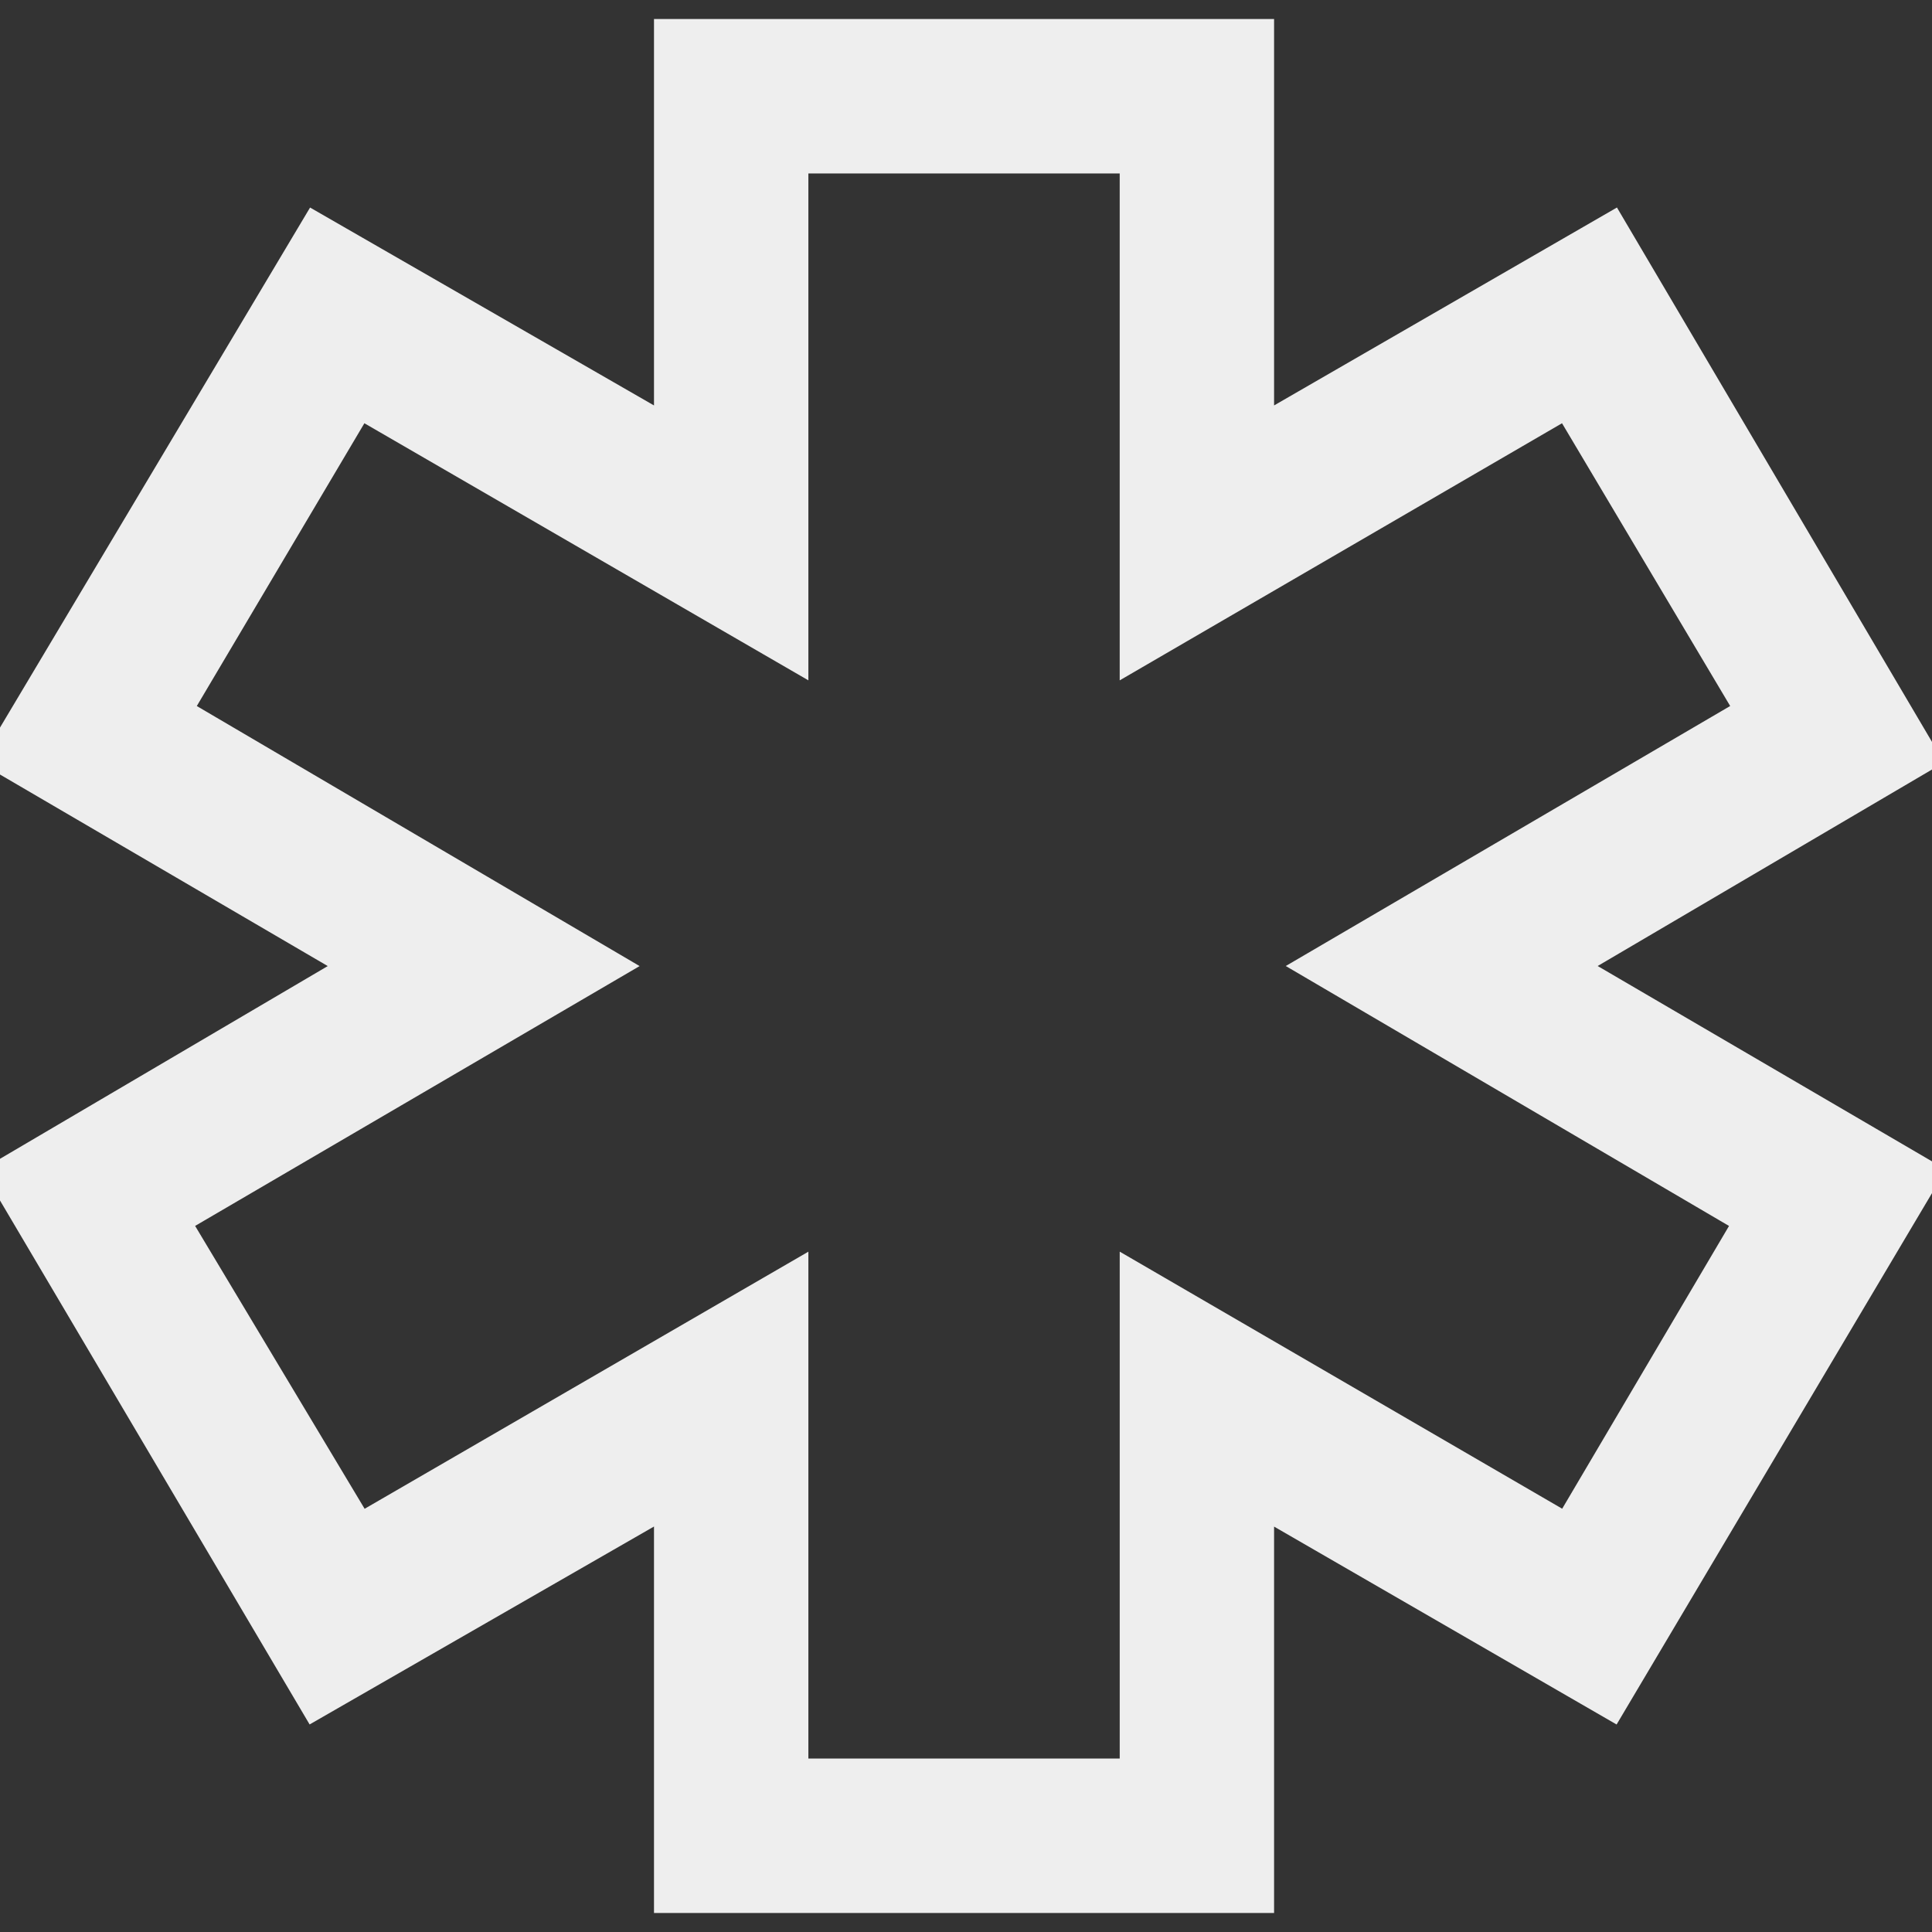 <?xml version="1.0" encoding="iso-8859-1"?>
<!-- Generator: Adobe Illustrator 19.0.1, SVG Export Plug-In . SVG Version: 6.00 Build 0)  -->
<svg version="1.1" xmlns="http://www.w3.org/2000/svg" xmlns:xlink="http://www.w3.org/1999/xlink" x="0px" y="0px" viewBox="0 0 128 128" style="enable-background:new 0 0 128 128;" xml:space="preserve">
	<rect x="0" y="0" width="128" height="128" fill="#333333" stroke="none"/>
	<g id="_x32_0">
		<path id="_x32_0_1_" style="fill:#eee" stroke-width="2" stroke="#eee" d="M83.411,125.74H44.329V99.408L20.871,112.89L0.16,77.84l23.532-13.838L0,50.156
		l20.898-35.048l23.431,13.483V2.26h39.082v26.333l23.358-13.484l20.662,35.048l-23.559,13.846l23.681,13.838l-20.805,35.051
		L83.411,99.408V125.74z M52.557,117.508h22.627V84.662l28.671,16.658l12.068-20.453L87.164,64.002l28.839-16.873l-12.162-20.45
		L75.183,43.338V10.492H52.557v32.848l-28.771-16.66l-12.119,20.45l28.731,16.873L11.55,80.867l12.256,20.453l28.751-16.658V117.508
		z" />
	</g>
	<g id="Layer_1"></g>
</svg>